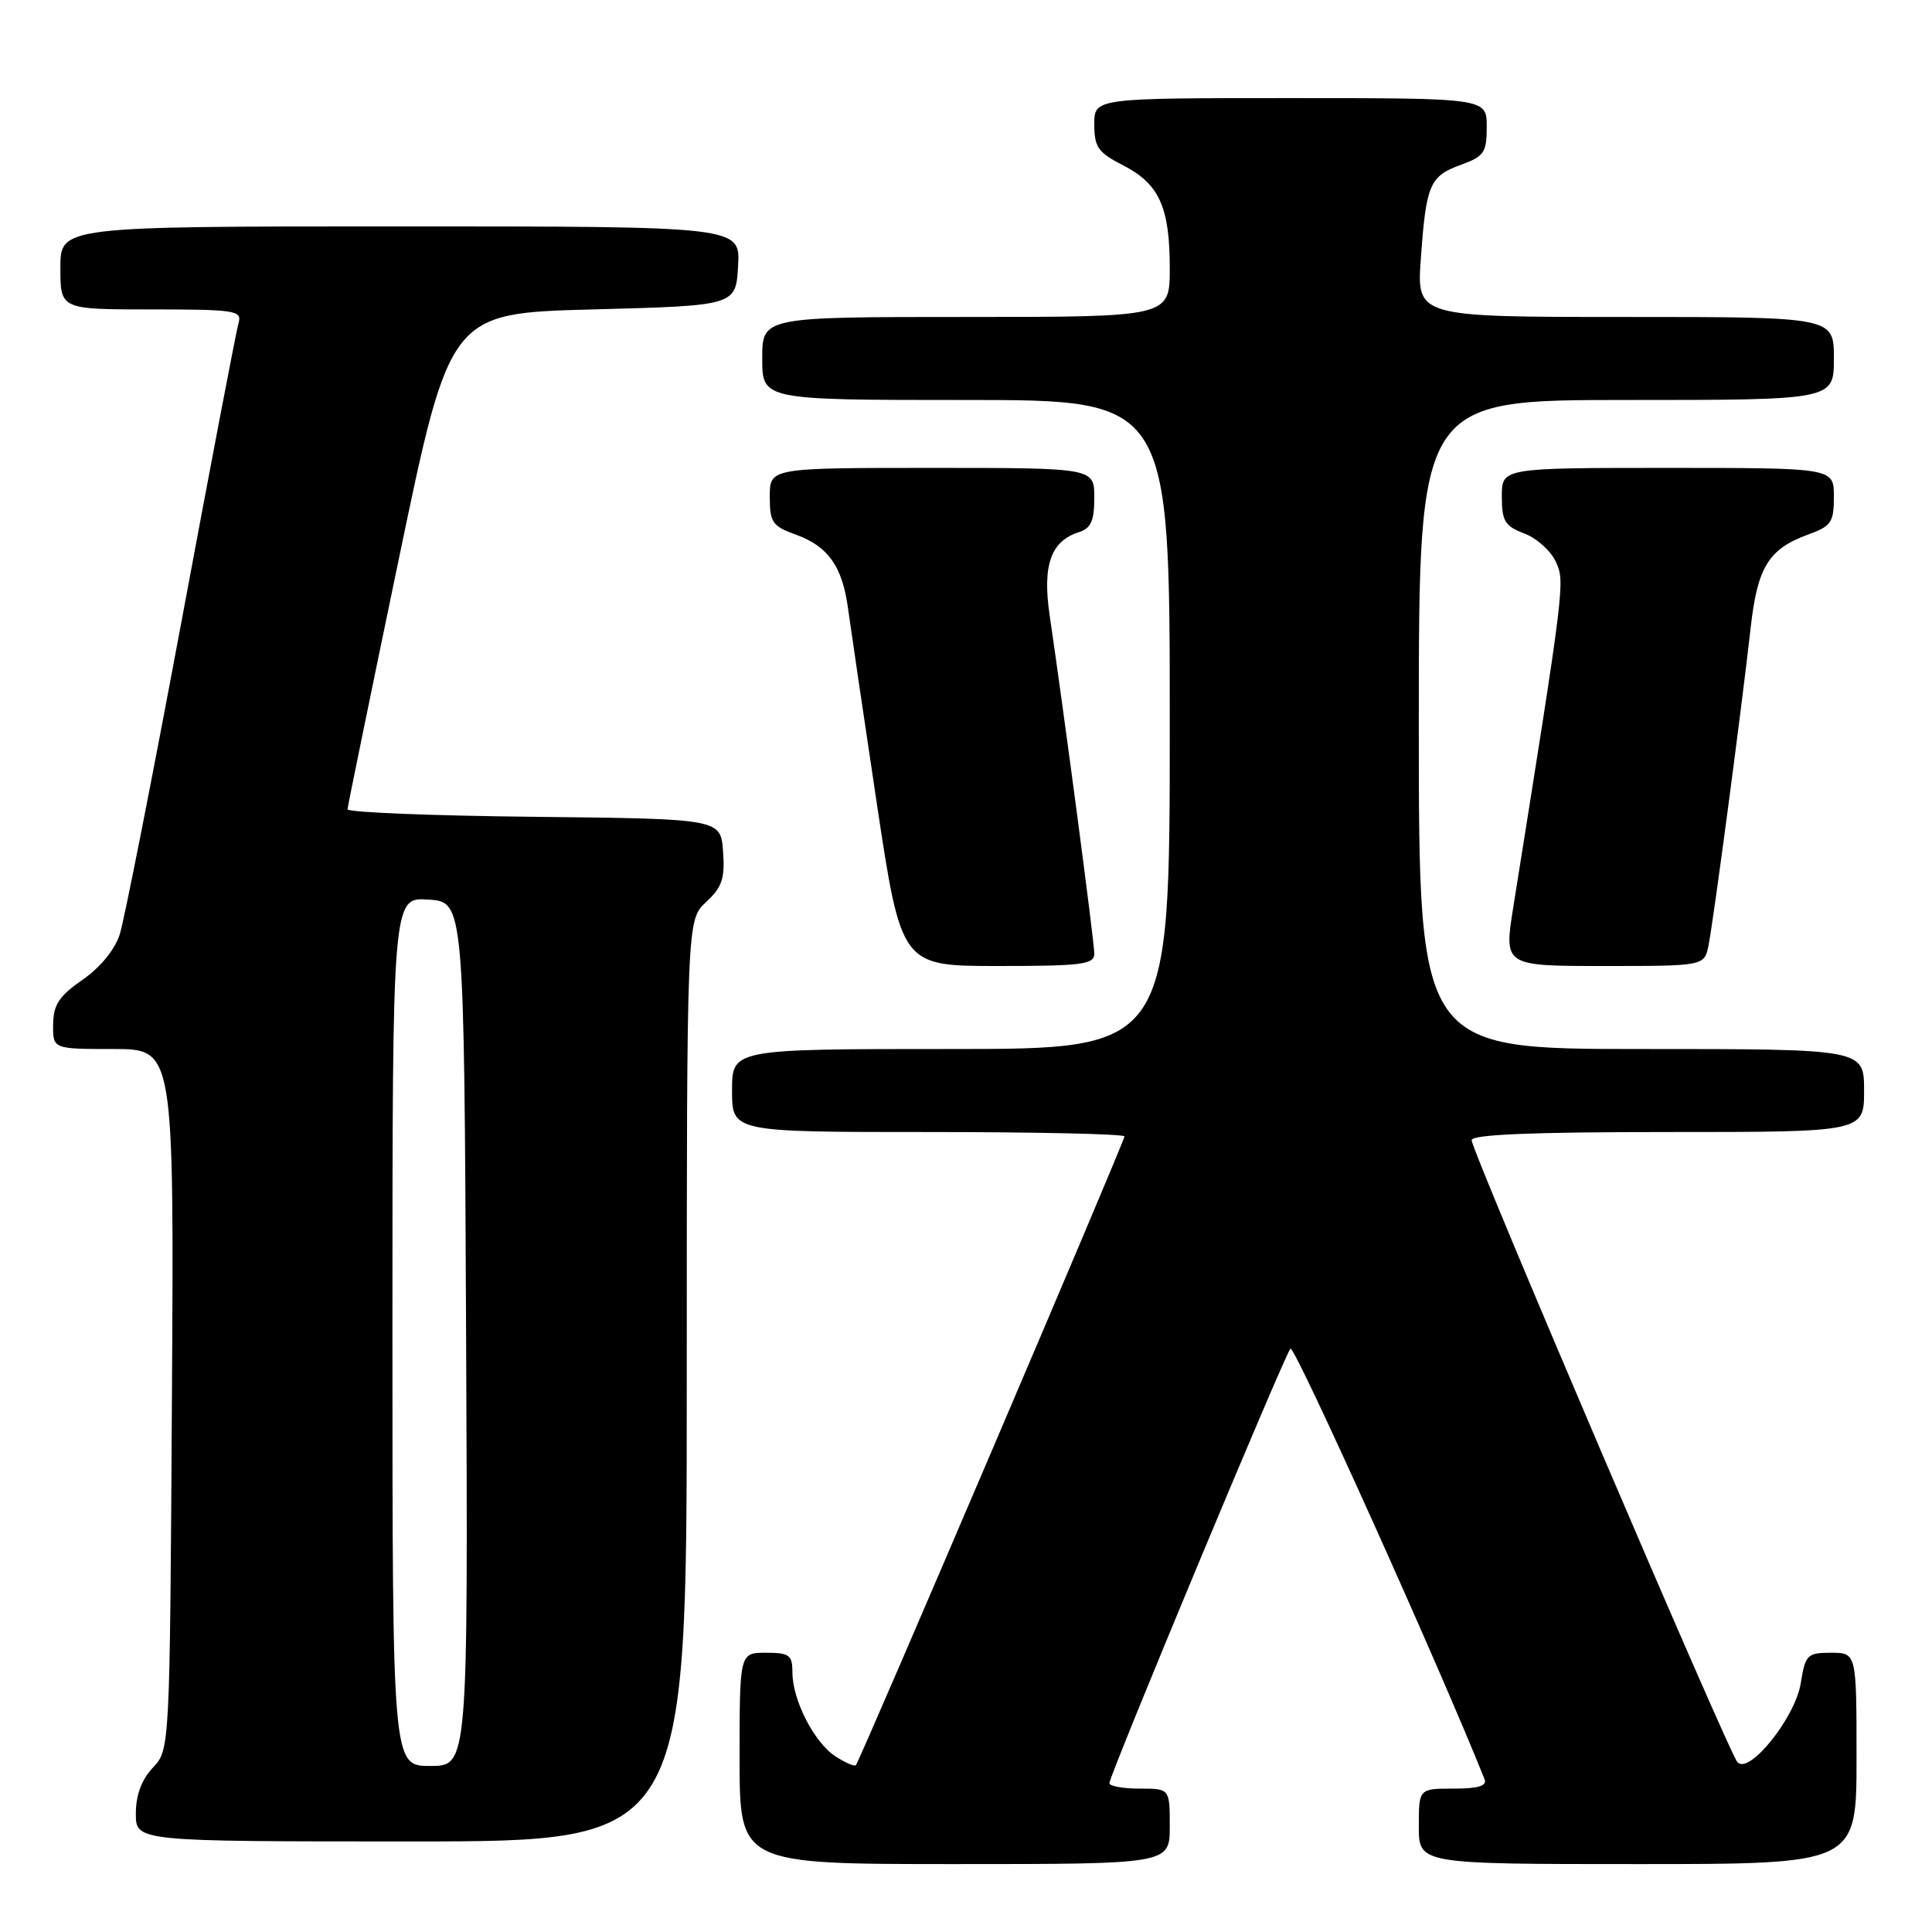 <?xml version="1.0" encoding="UTF-8" standalone="no"?>
<!DOCTYPE svg PUBLIC "-//W3C//DTD SVG 1.1//EN" "http://www.w3.org/Graphics/SVG/1.1/DTD/svg11.dtd" >
<svg xmlns="http://www.w3.org/2000/svg" xmlns:xlink="http://www.w3.org/1999/xlink" version="1.1" viewBox="0 0 256 256">
 <g >
 <path fill="currentColor"
d=" M 155.00 242.00 C 155.00 237.00 155.00 237.00 151.00 237.00 C 148.80 237.00 147.00 236.67 147.00 236.28 C 147.00 235.22 170.16 179.65 170.99 178.70 C 171.50 178.12 190.52 220.29 196.71 235.75 C 197.07 236.64 195.89 237.00 192.61 237.00 C 188.00 237.00 188.00 237.00 188.00 242.00 C 188.00 247.00 188.00 247.00 217.00 247.00 C 246.00 247.00 246.00 247.00 246.00 233.00 C 246.00 219.00 246.00 219.00 242.63 219.00 C 239.46 219.00 239.22 219.25 238.61 223.03 C 237.88 227.59 231.77 235.21 230.22 233.50 C 229.05 232.22 195.00 152.53 195.00 151.08 C 195.00 150.33 203.00 150.00 221.00 150.00 C 247.00 150.00 247.00 150.00 247.00 144.50 C 247.00 139.00 247.00 139.00 217.50 139.00 C 188.00 139.00 188.00 139.00 188.00 96.00 C 188.00 53.00 188.00 53.00 215.50 53.00 C 243.00 53.00 243.00 53.00 243.00 47.50 C 243.00 42.00 243.00 42.00 215.36 42.00 C 187.71 42.00 187.71 42.00 188.27 34.25 C 188.97 24.43 189.44 23.33 193.60 21.83 C 196.65 20.72 197.00 20.21 197.00 16.80 C 197.00 13.00 197.00 13.00 171.00 13.00 C 145.00 13.00 145.00 13.00 145.00 16.48 C 145.00 19.50 145.50 20.21 148.80 21.90 C 153.60 24.35 155.00 27.43 155.00 35.55 C 155.00 42.00 155.00 42.00 128.00 42.00 C 101.00 42.00 101.00 42.00 101.00 47.50 C 101.00 53.00 101.00 53.00 128.00 53.00 C 155.00 53.00 155.00 53.00 155.00 96.00 C 155.00 139.00 155.00 139.00 126.00 139.00 C 97.00 139.00 97.00 139.00 97.00 144.50 C 97.00 150.00 97.00 150.00 123.00 150.00 C 137.30 150.00 149.00 150.26 149.00 150.58 C 149.00 151.24 113.95 233.30 113.41 233.89 C 113.22 234.10 111.99 233.57 110.68 232.71 C 107.87 230.87 105.00 225.26 105.00 221.60 C 105.00 219.30 104.60 219.00 101.50 219.00 C 98.00 219.00 98.00 219.00 98.00 233.00 C 98.00 247.00 98.00 247.00 126.50 247.00 C 155.00 247.00 155.00 247.00 155.00 242.00 Z  M 91.00 182.95 C 91.00 121.90 91.00 121.90 93.56 119.53 C 95.68 117.56 96.07 116.42 95.81 112.83 C 95.50 108.50 95.50 108.50 70.75 108.23 C 57.14 108.09 46.02 107.64 46.05 107.23 C 46.07 106.83 49.14 91.88 52.86 74.00 C 59.62 41.50 59.62 41.50 78.56 41.00 C 97.50 40.50 97.50 40.50 97.80 35.25 C 98.10 30.00 98.10 30.00 53.05 30.00 C 8.00 30.00 8.00 30.00 8.00 35.50 C 8.00 41.00 8.00 41.00 20.07 41.00 C 31.09 41.00 32.09 41.15 31.62 42.75 C 31.33 43.71 27.91 61.60 24.02 82.50 C 20.12 103.40 16.45 122.00 15.86 123.83 C 15.21 125.85 13.26 128.22 10.93 129.83 C 7.82 131.99 7.07 133.13 7.04 135.75 C 7.00 139.00 7.00 139.00 15.03 139.00 C 23.06 139.00 23.06 139.00 22.78 185.42 C 22.50 231.84 22.50 231.84 20.25 234.23 C 18.76 235.82 18.00 237.87 18.00 240.31 C 18.00 244.00 18.00 244.00 54.50 244.00 C 91.00 244.00 91.00 244.00 91.00 182.95 Z  M 145.00 126.35 C 145.00 124.81 141.06 94.99 139.08 81.50 C 138.11 74.89 139.24 71.69 142.97 70.51 C 144.56 70.01 145.00 69.00 145.00 65.93 C 145.00 62.00 145.00 62.00 123.50 62.00 C 102.00 62.00 102.00 62.00 102.00 65.80 C 102.00 69.24 102.33 69.72 105.53 70.87 C 109.71 72.39 111.61 75.07 112.35 80.50 C 112.65 82.70 114.36 94.29 116.15 106.25 C 119.42 128.00 119.42 128.00 132.21 128.00 C 143.42 128.00 145.00 127.80 145.00 126.35 Z  M 226.39 125.25 C 227.04 122.06 230.77 93.92 231.97 83.19 C 232.88 75.10 234.35 72.73 239.64 70.81 C 242.65 69.72 243.00 69.20 243.00 65.80 C 243.00 62.00 243.00 62.00 221.00 62.00 C 199.00 62.00 199.00 62.00 199.00 65.78 C 199.00 69.06 199.40 69.71 201.98 70.69 C 203.62 71.30 205.50 73.00 206.16 74.45 C 207.38 77.13 207.36 77.33 200.51 120.25 C 199.28 128.00 199.28 128.00 212.56 128.00 C 225.84 128.00 225.84 128.00 226.39 125.25 Z  M 52.00 176.45 C 52.00 118.89 52.00 118.89 56.75 119.20 C 61.50 119.50 61.50 119.50 61.76 176.75 C 62.02 234.00 62.02 234.00 57.01 234.00 C 52.00 234.00 52.00 234.00 52.00 176.45 Z "/>
</g>
</svg>